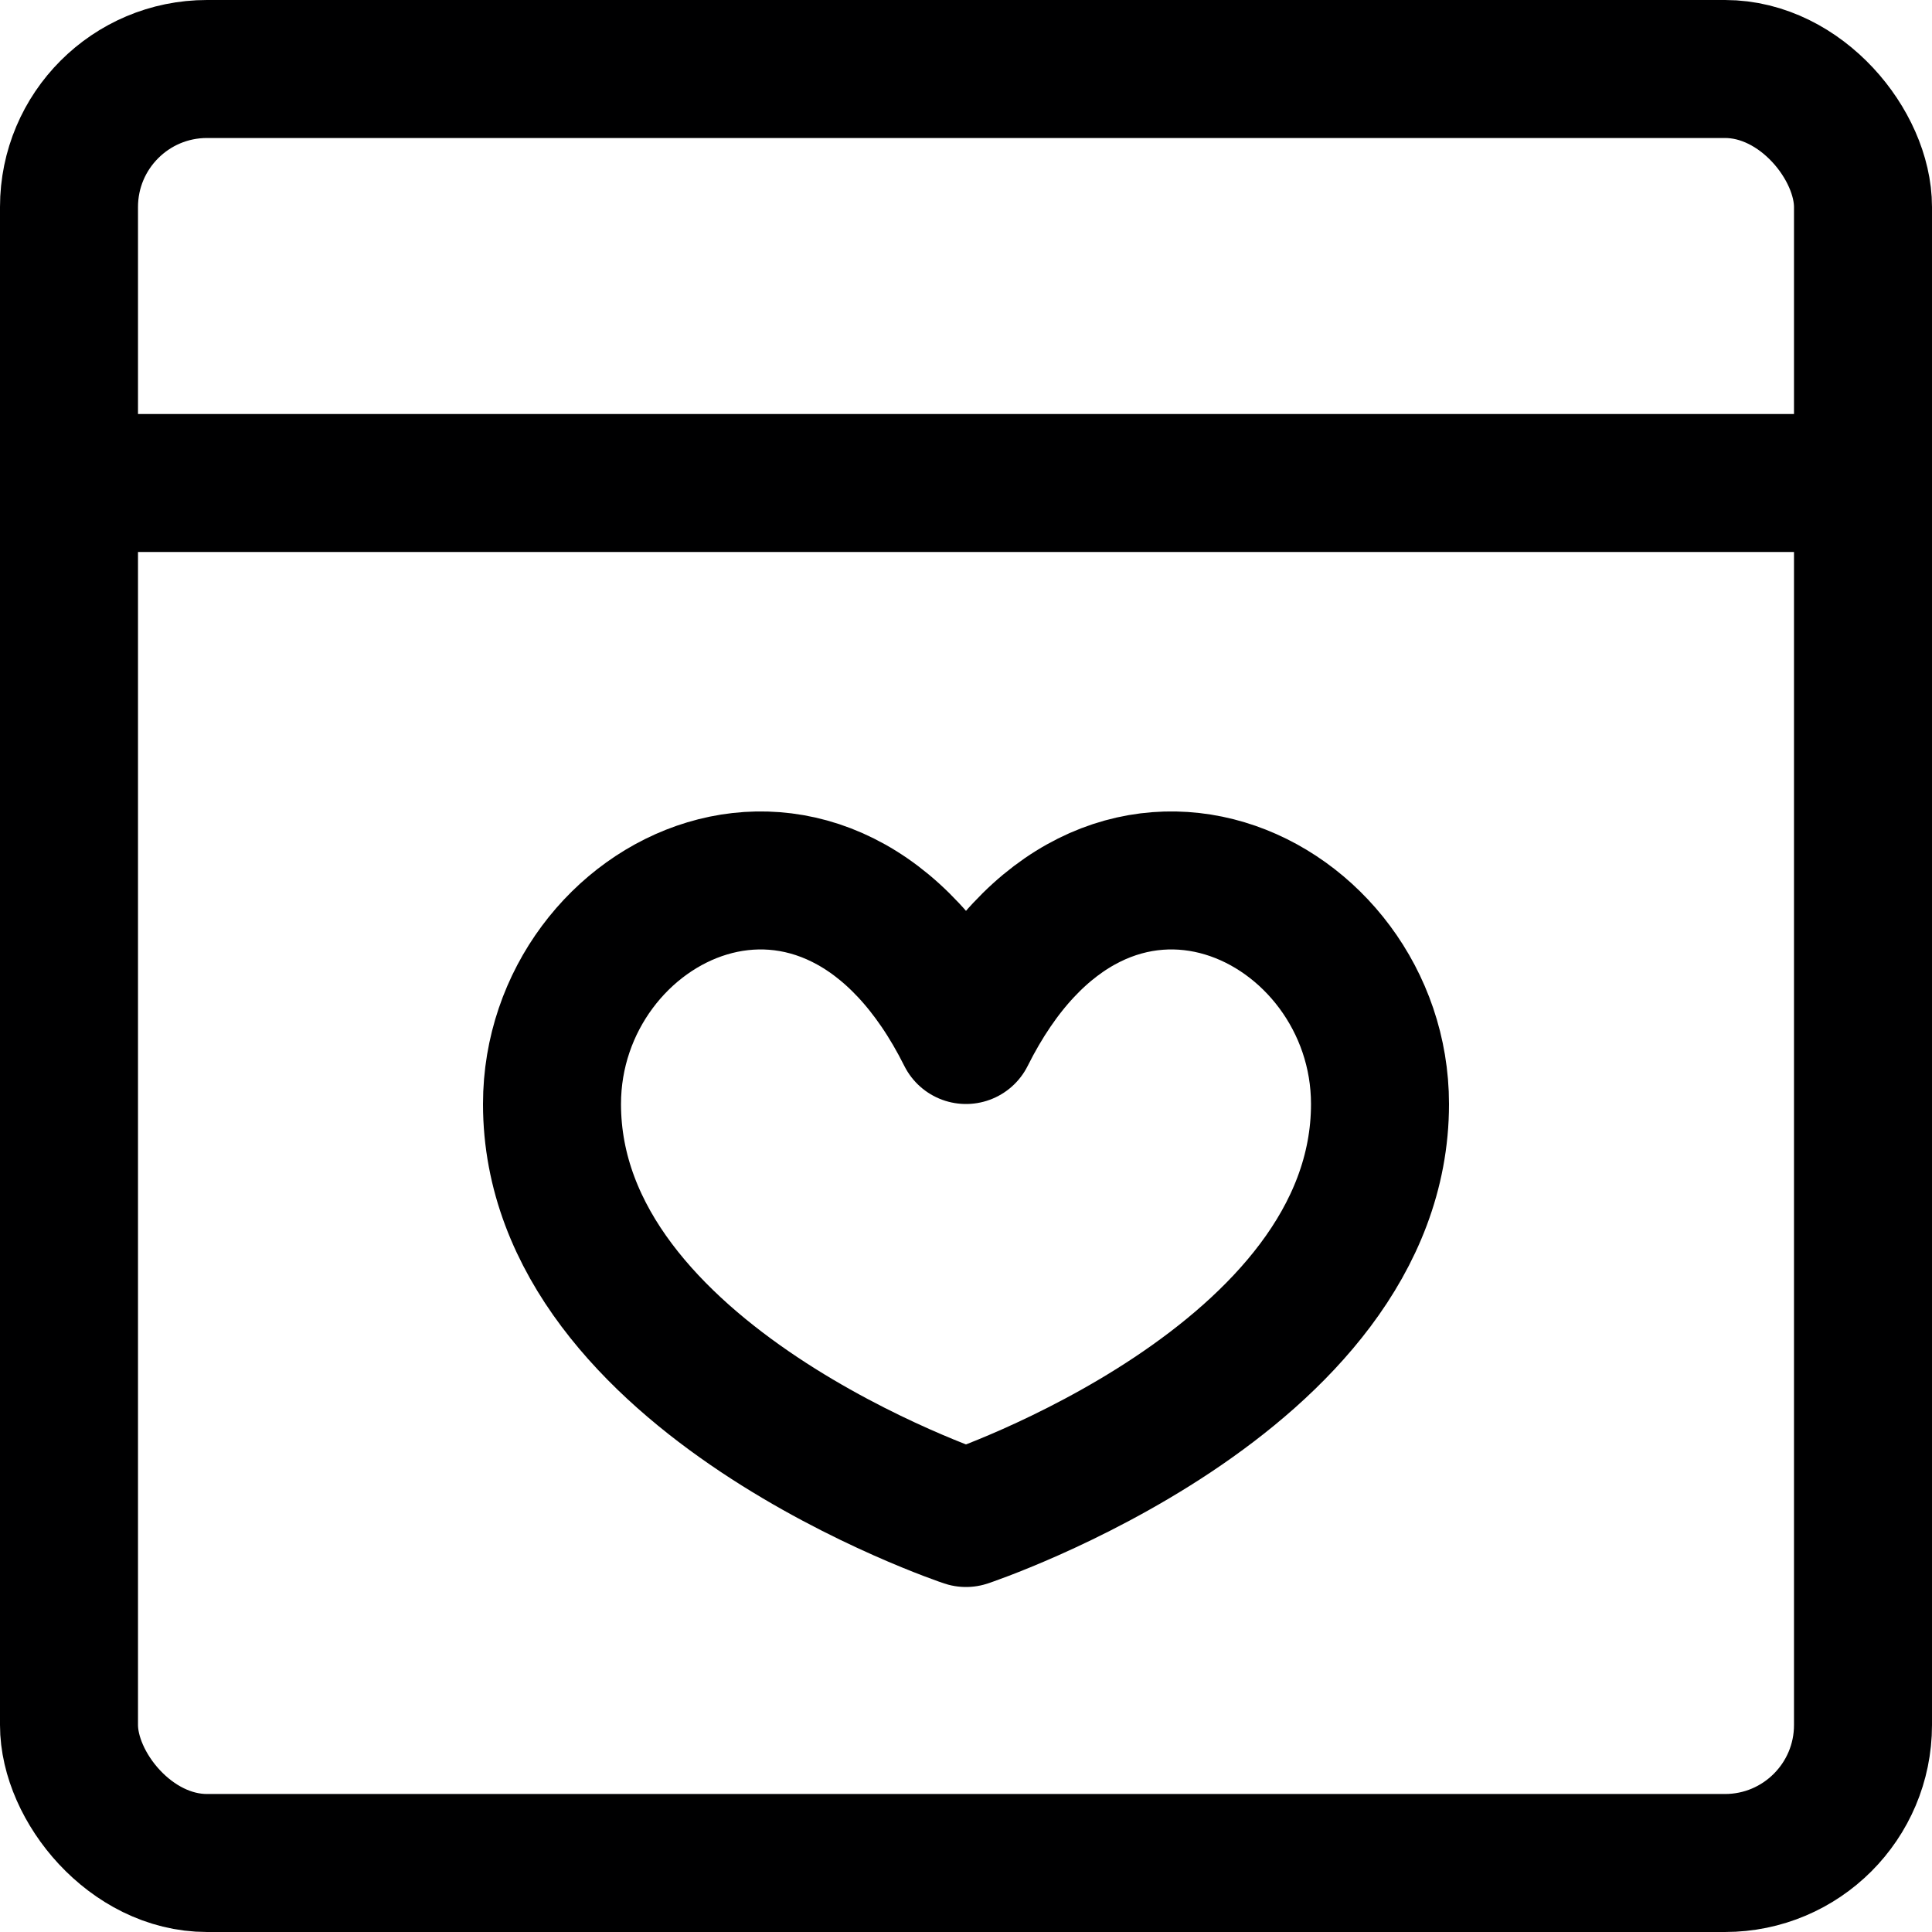 <svg xmlns="http://www.w3.org/2000/svg" viewBox="0 0 14 14">
  <g>
    <rect x="0.5" y="0.5" width="13" height="13" rx="1" style="fill: none;stroke: #000001;stroke-linecap: round;stroke-linejoin: round"/>
    <line x1="0.5" y1="3.5" x2="13.5" y2="3.5" style="fill: none;stroke: #000001;stroke-linecap: round;stroke-linejoin: round"/>
    <path d="M7,7.5c1-2,3-1,3,.5,0,2-3,3-3,3S4,10,4,8C4,6.5,6,5.5,7,7.5Z" style="fill: none;stroke: #000001;stroke-linecap: round;stroke-linejoin: round"/>
  </g>
</svg>
